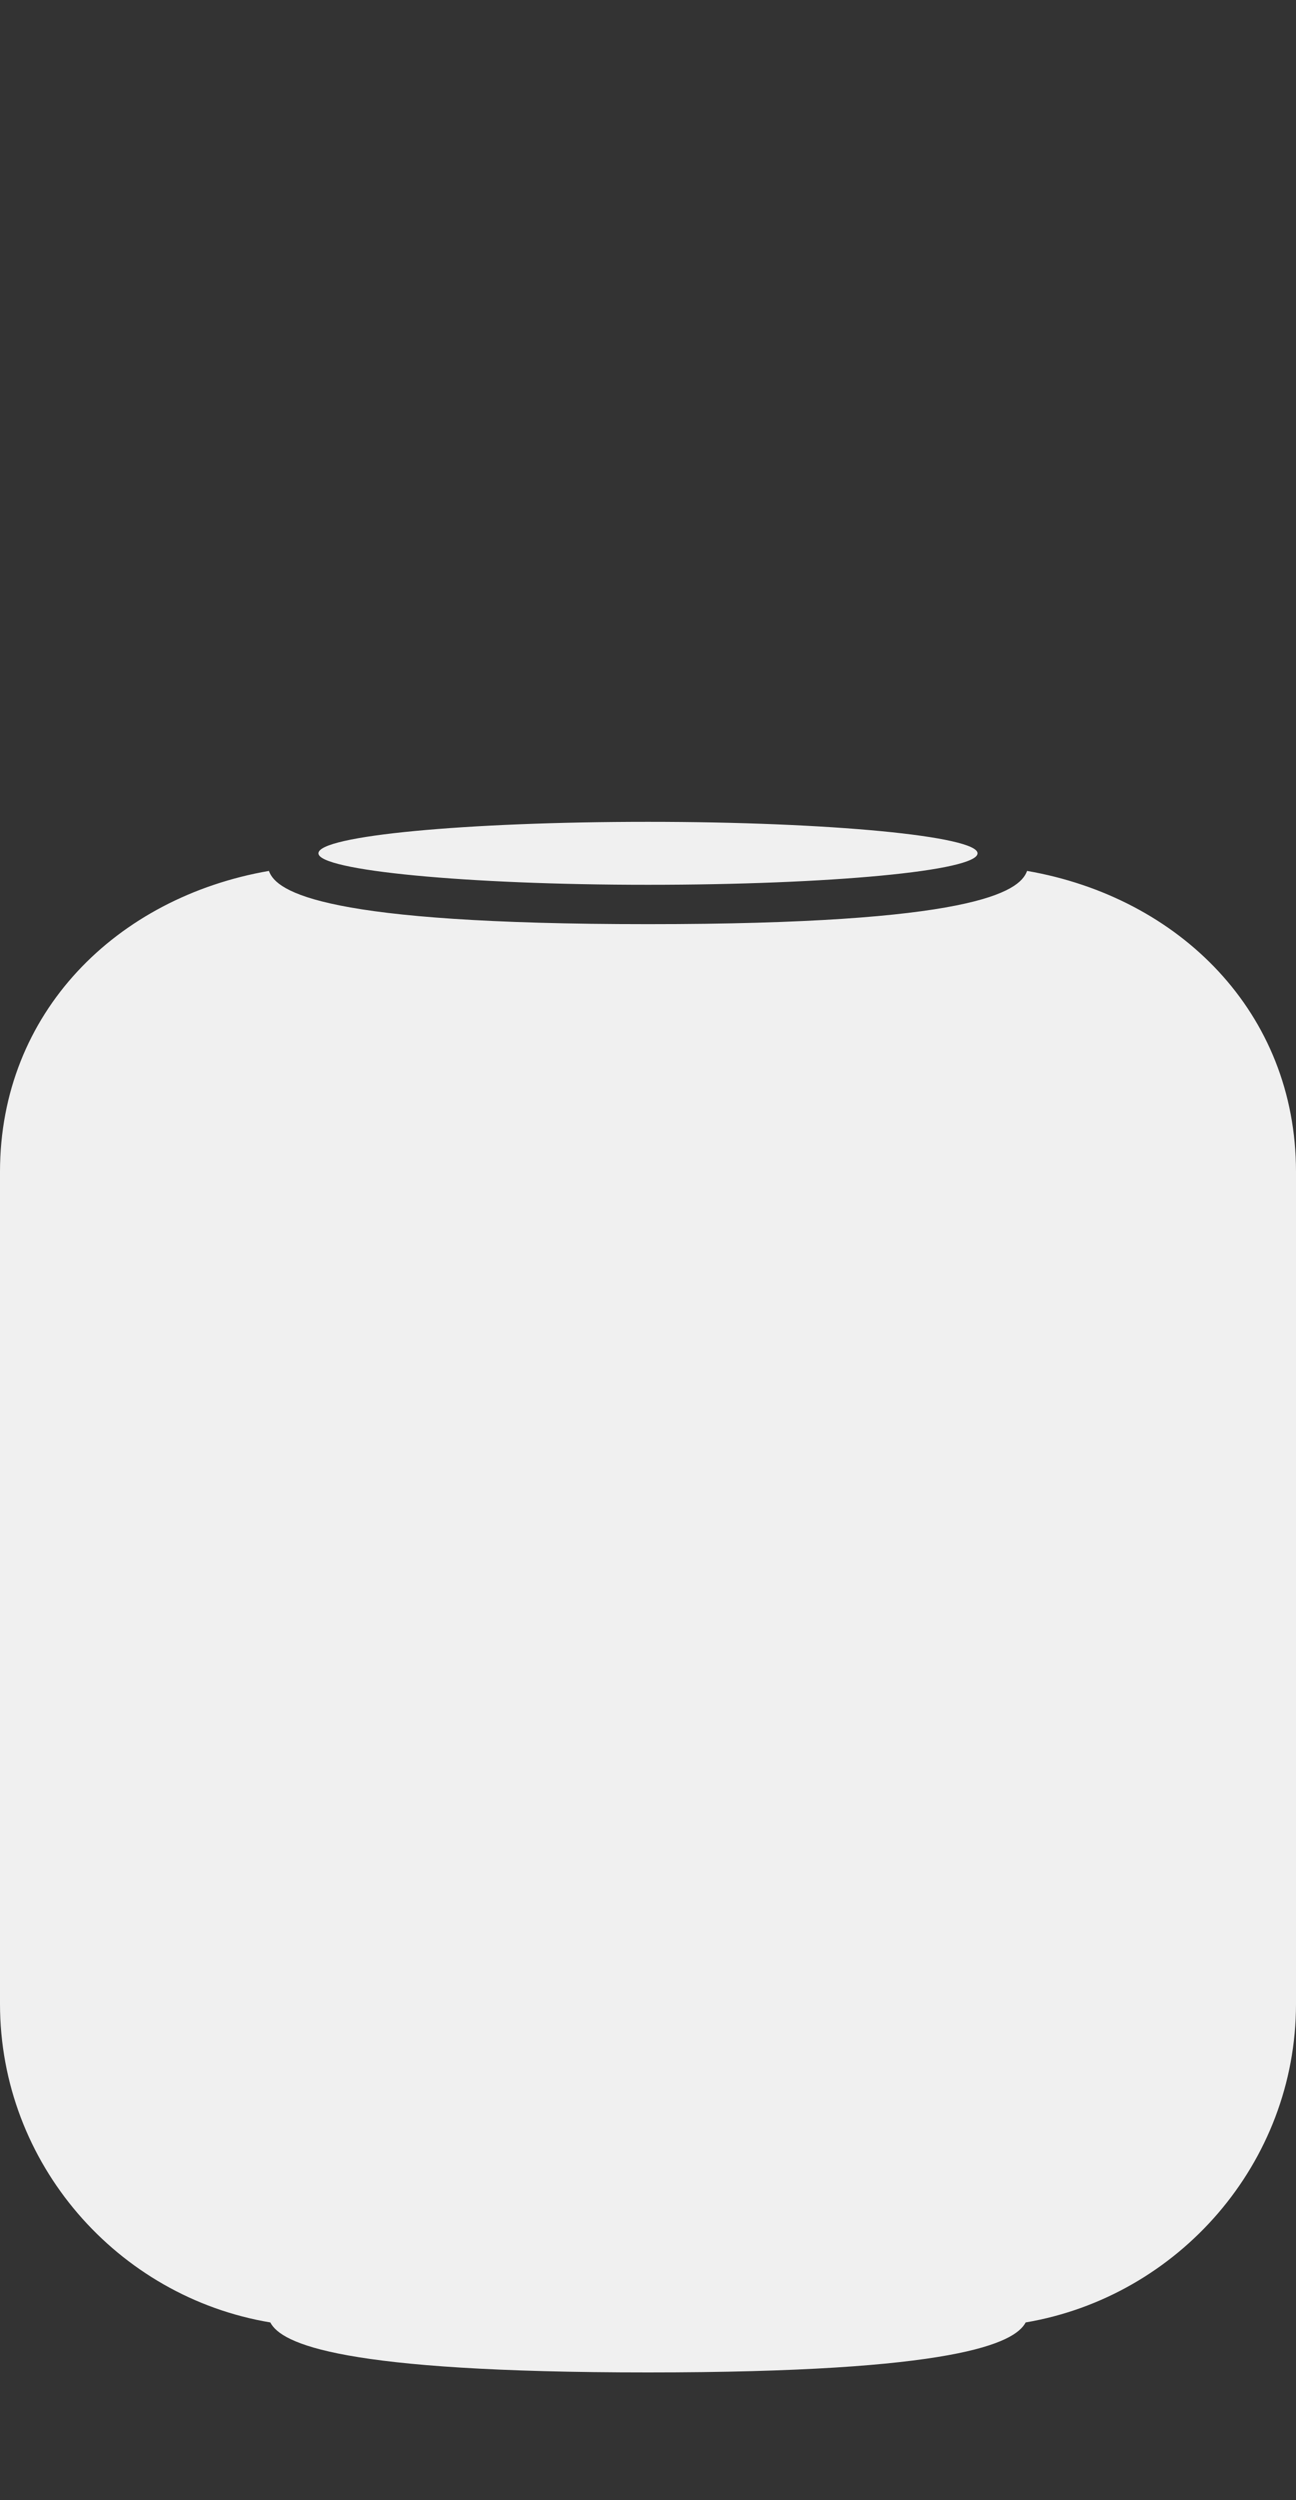 <svg xmlns="http://www.w3.org/2000/svg" xmlns:xlink="http://www.w3.org/1999/xlink" width="28" height="54" x="0" y="0" enable-background="new 0 0 28 54" version="1.1" viewBox="0 0 28 54" xml:space="preserve"><rect x="0" y="0" width="28" height="54" fill="#333333" stroke="none"/><g id="Dark"><g id="Homepod_2_"><path id="Homepod_3_" fill="#F0F0F0" d="M21.12,18.43c0,0.38-3.19,0.68-7.12,0.68s-7.12-0.31-7.12-0.68 c0-0.38,3.19-0.68,7.12-0.68S21.12,18.06,21.12,18.43z M22.19,18.81c-0.16,0.46-1.21,1.15-8.19,1.15s-8.03-0.69-8.19-1.15 C2.52,19.38,0,21.87,0,25.31v17.97c0,3.45,2.54,6.33,5.84,6.88c0.24,0.46,1.52,1.08,8.16,1.08s7.92-0.63,8.16-1.08 c3.3-0.56,5.84-3.44,5.84-6.88V25.31C28,21.87,25.48,19.38,22.19,18.81z"/><rect width="28" height="54" y="0" fill="none"/></g></g></svg>